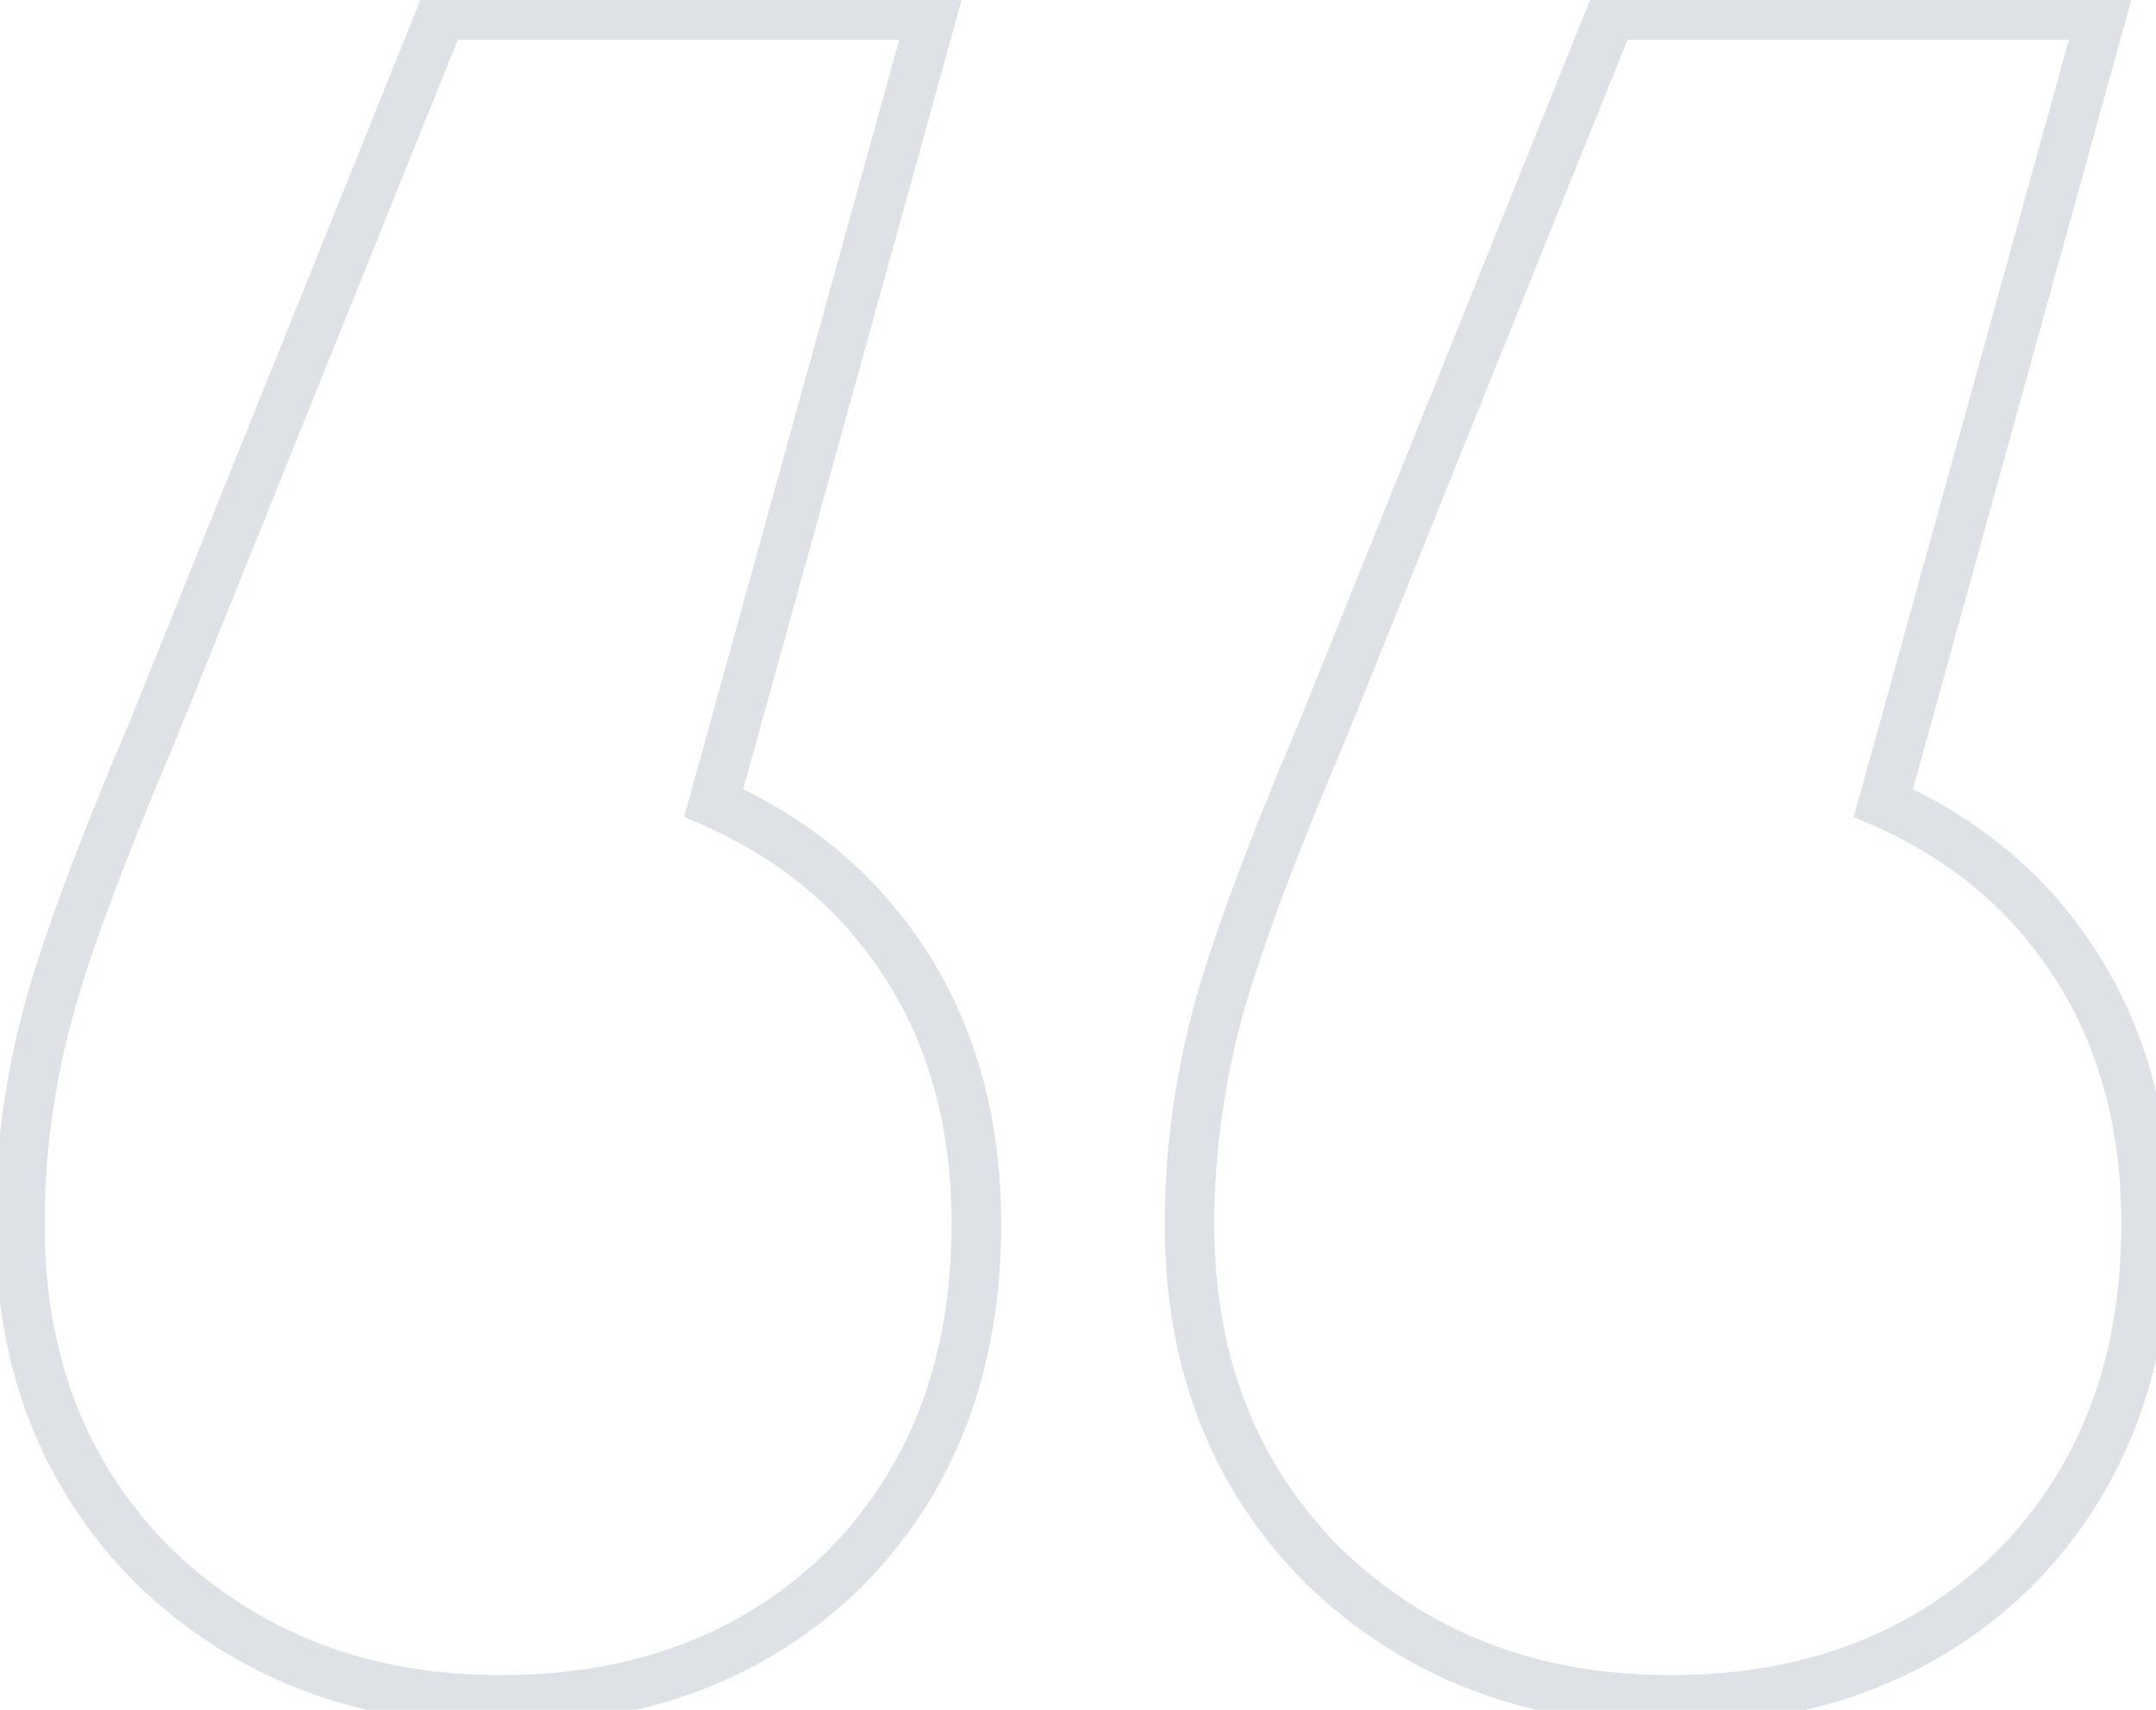 <svg width="87" height="69" viewBox="0 0 87 69" fill="none" xmlns="http://www.w3.org/2000/svg">
<path d="M28.8 32.4L27.836 32.133L27.605 32.967L28.397 33.315L28.8 32.4ZM34 63.4L34.694 64.12L34.7 64.114L34.707 64.107L34 63.4ZM6.2 63.2L5.493 63.907L5.499 63.913L5.506 63.92L6.2 63.2ZM1.8 41.4L0.83 41.157L0.83 41.157L1.8 41.4ZM6.2 29.4L7.12 29.791L7.124 29.782L7.128 29.774L6.2 29.4ZM17.8 0.6V-0.4H17.125L16.872 0.226L17.8 0.6ZM37.6 0.6L38.564 0.867L38.914 -0.4H37.6V0.6ZM76 32.4L75.036 32.133L74.805 32.967L75.597 33.315L76 32.4ZM81.2 63.4L81.894 64.12L81.9 64.114L81.907 64.107L81.2 63.4ZM53.4 63.2L52.693 63.907L52.699 63.913L52.706 63.92L53.4 63.2ZM49 41.4L48.03 41.157L48.03 41.157L49 41.4ZM53.4 29.4L54.32 29.791L54.324 29.782L54.328 29.774L53.4 29.4ZM65 0.6V-0.4H64.325L64.072 0.226L65 0.6ZM84.8 0.6L85.764 0.867L86.114 -0.4H84.8V0.6ZM28.397 33.315C31.558 34.706 34.001 36.779 35.756 39.537L37.444 38.463C35.465 35.355 32.708 33.027 29.203 31.485L28.397 33.315ZM35.756 39.537C37.506 42.287 38.4 45.561 38.4 49.4H40.4C40.4 45.239 39.427 41.58 37.444 38.463L35.756 39.537ZM38.4 49.4C38.4 54.905 36.681 59.305 33.293 62.693L34.707 64.107C38.519 60.295 40.4 55.362 40.4 49.4H38.4ZM33.306 62.68C29.916 65.945 25.575 67.6 20.2 67.6V69.6C26.025 69.6 30.884 67.789 34.694 64.12L33.306 62.68ZM20.2 67.6C14.836 67.6 10.425 65.885 6.894 62.48L5.506 63.92C9.441 67.715 14.364 69.6 20.2 69.6V67.6ZM6.907 62.493C3.514 59.1 1.8 54.764 1.8 49.4H-0.2C-0.2 55.236 1.686 60.1 5.493 63.907L6.907 62.493ZM1.8 49.4C1.8 46.818 2.123 44.232 2.77 41.642L0.83 41.157C0.144 43.901 -0.2 46.649 -0.2 49.4H1.8ZM2.77 41.642C3.417 39.056 4.857 35.117 7.12 29.791L5.28 29.009C3.01 34.35 1.517 38.41 0.83 41.157L2.77 41.642ZM7.128 29.774L18.728 0.974L16.872 0.226L5.272 29.026L7.128 29.774ZM17.8 1.6L37.6 1.6V-0.4L17.8 -0.4V1.6ZM36.636 0.333L27.836 32.133L29.764 32.667L38.564 0.867L36.636 0.333ZM75.597 33.315C78.758 34.706 81.201 36.779 82.956 39.537L84.644 38.463C82.665 35.355 79.908 33.027 76.403 31.485L75.597 33.315ZM82.956 39.537C84.706 42.287 85.6 45.561 85.6 49.4H87.6C87.6 45.239 86.627 41.58 84.644 38.463L82.956 39.537ZM85.6 49.4C85.6 54.905 83.881 59.305 80.493 62.693L81.907 64.107C85.719 60.295 87.6 55.362 87.6 49.4H85.6ZM80.506 62.68C77.116 65.945 72.775 67.6 67.4 67.6V69.6C73.225 69.6 78.084 67.789 81.894 64.12L80.506 62.68ZM67.4 67.6C62.036 67.6 57.625 65.885 54.094 62.48L52.706 63.92C56.641 67.715 61.564 69.6 67.4 69.6V67.6ZM54.107 62.493C50.714 59.1 49 54.764 49 49.4H47C47 55.236 48.886 60.1 52.693 63.907L54.107 62.493ZM49 49.4C49 46.818 49.323 44.232 49.97 41.642L48.03 41.157C47.344 43.901 47 46.649 47 49.4H49ZM49.97 41.642C50.617 39.056 52.057 35.117 54.32 29.791L52.48 29.009C50.21 34.35 48.717 38.41 48.03 41.157L49.97 41.642ZM54.328 29.774L65.928 0.974L64.072 0.226L52.472 29.026L54.328 29.774ZM65 1.6L84.8 1.6V-0.4L65 -0.4V1.6ZM83.836 0.333L75.036 32.133L76.964 32.667L85.764 0.867L83.836 0.333Z" fill="#DEE2E6"/>
</svg>
